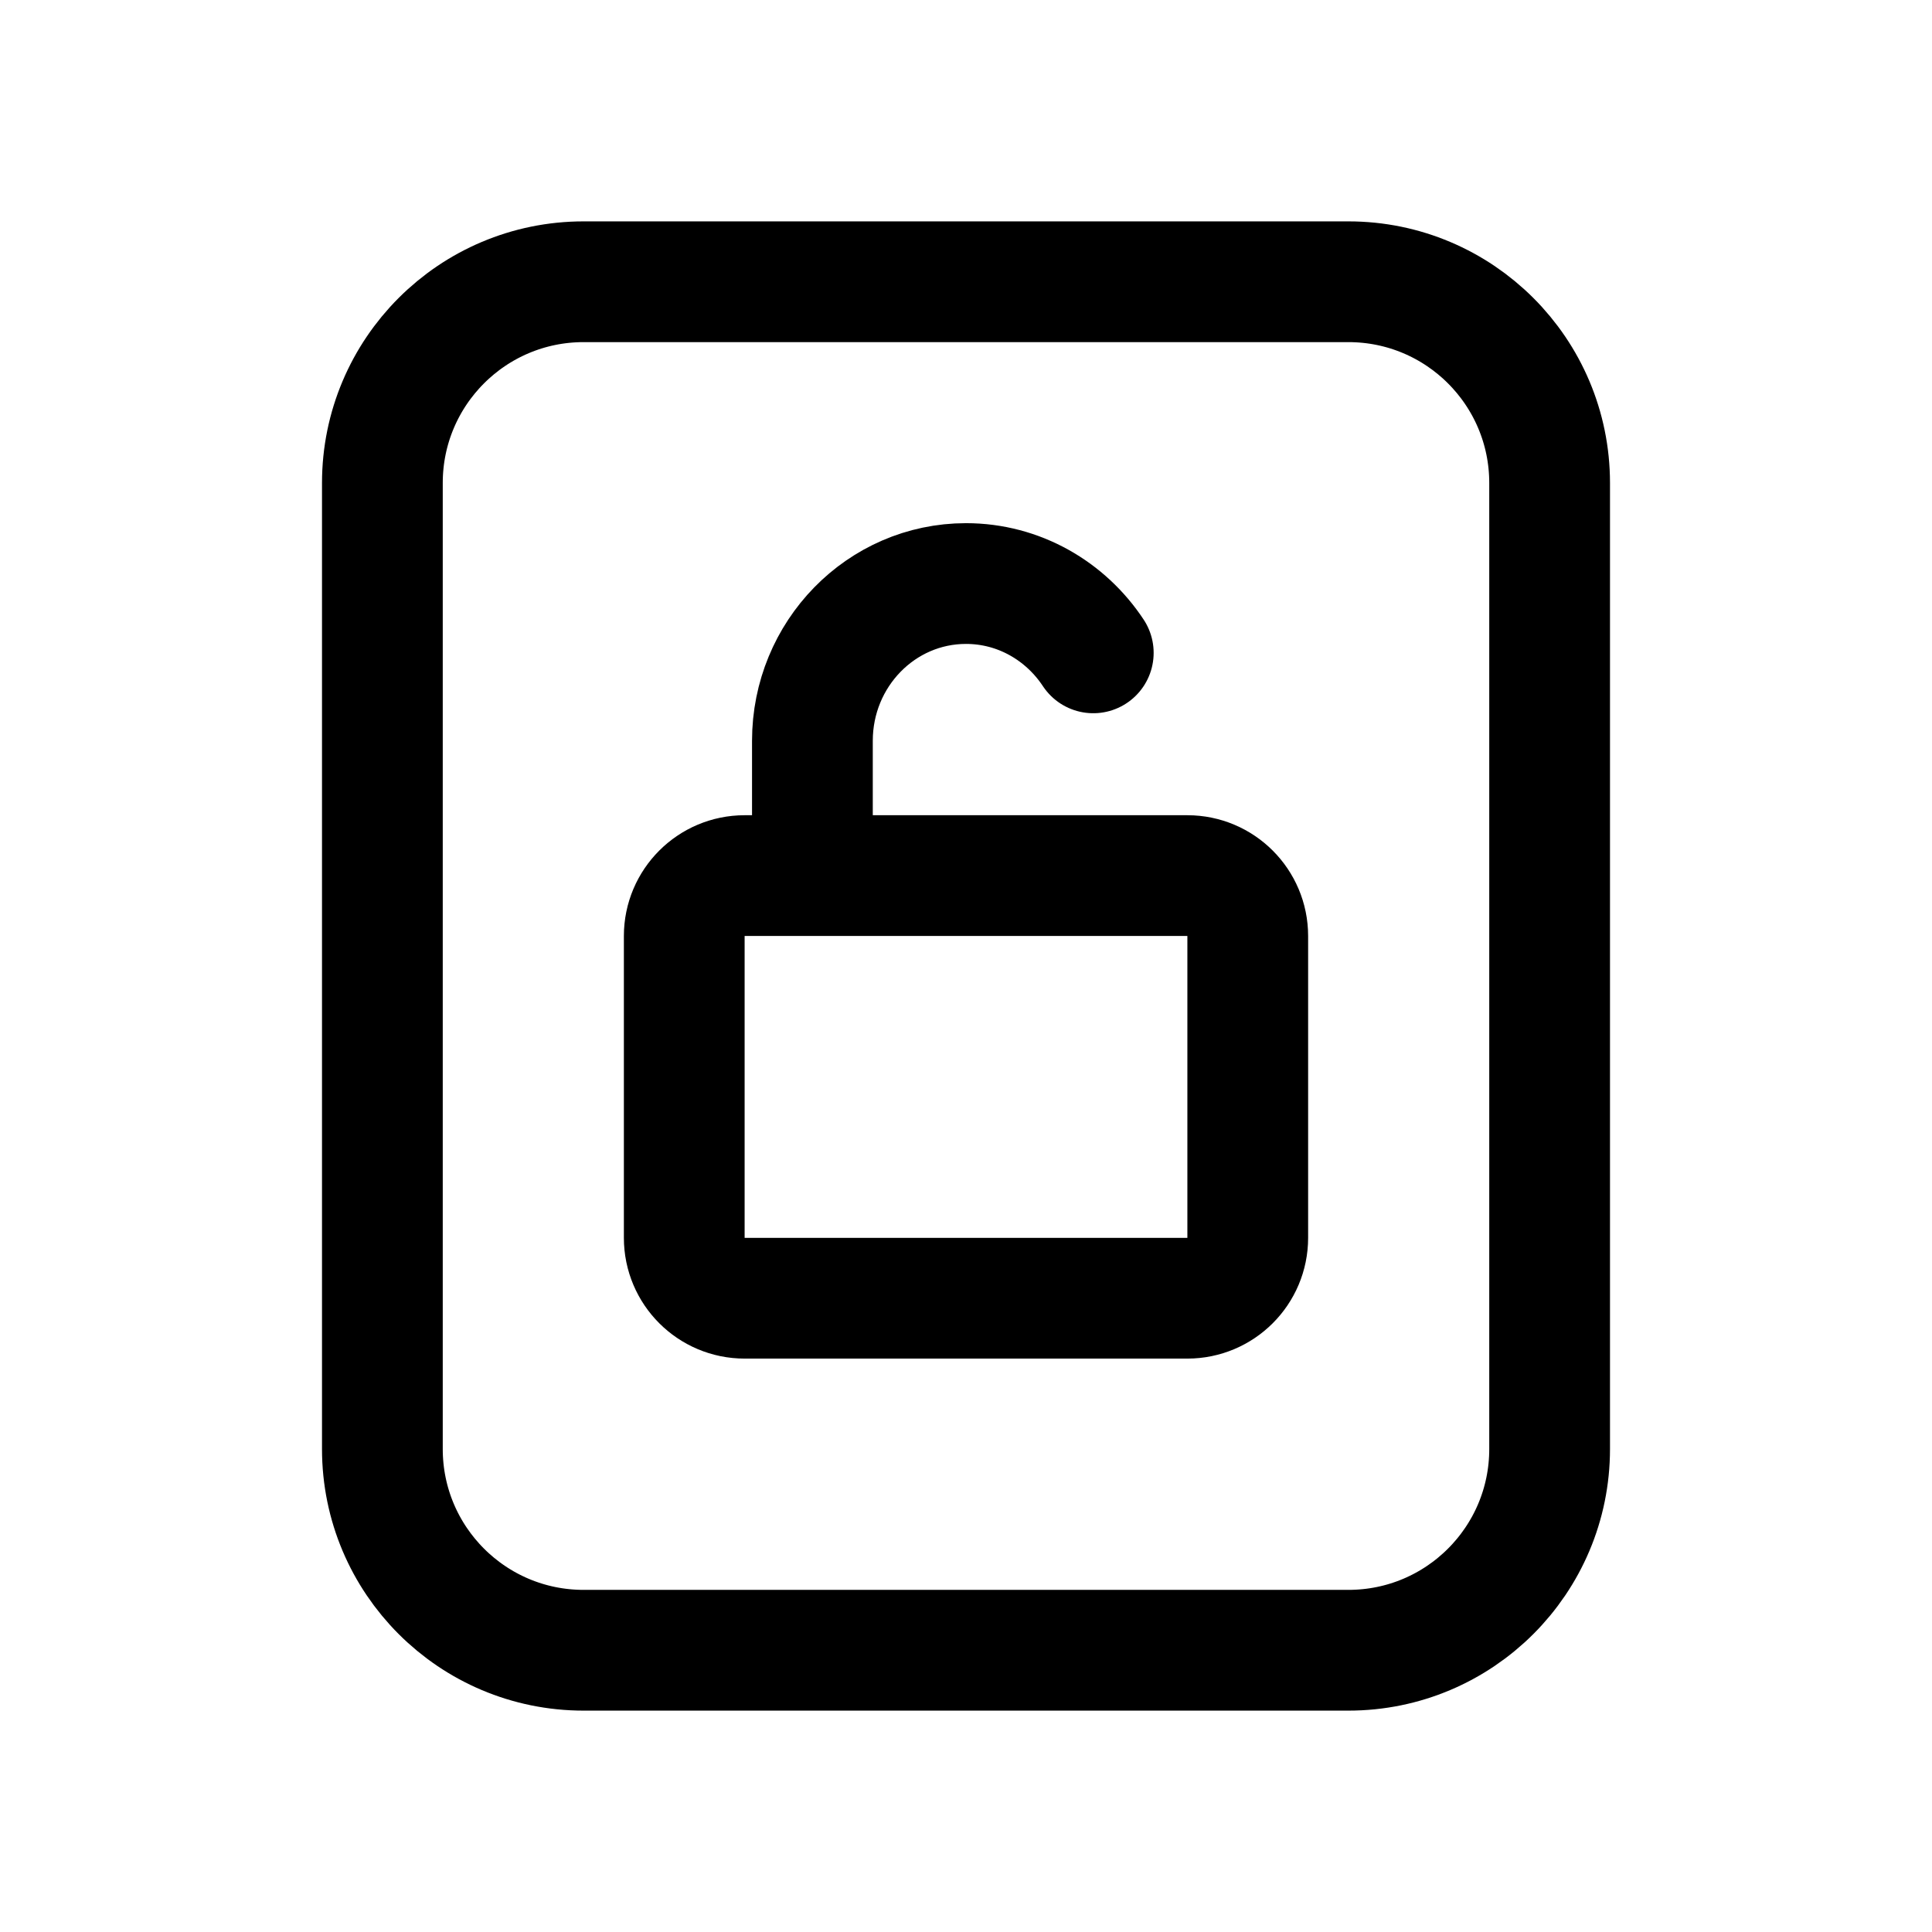 <svg width="24" height="24" viewBox="0 0 24 24" fill="none" xmlns="http://www.w3.org/2000/svg">
<path d="M10.092 10.877V9.203C10.092 8.124 10.946 7.249 12 7.249C12.658 7.249 13.238 7.591 13.581 8.11M16.75 20.5H7.25C5.869 20.5 4.75 19.381 4.75 18V6C4.75 4.619 5.869 3.5 7.25 3.5H16.75C18.131 3.5 19.25 4.619 19.25 6V18C19.25 19.381 18.131 20.5 16.75 20.5ZM14.75 16.127H9.25C8.836 16.127 8.5 15.791 8.5 15.377V11.627C8.5 11.213 8.836 10.877 9.25 10.877H14.75C15.164 10.877 15.5 11.213 15.5 11.627V15.377C15.5 15.791 15.164 16.127 14.75 16.127Z" stroke="black" stroke-width="1.5" stroke-linecap="round" stroke-linejoin="round"/>
</svg>
